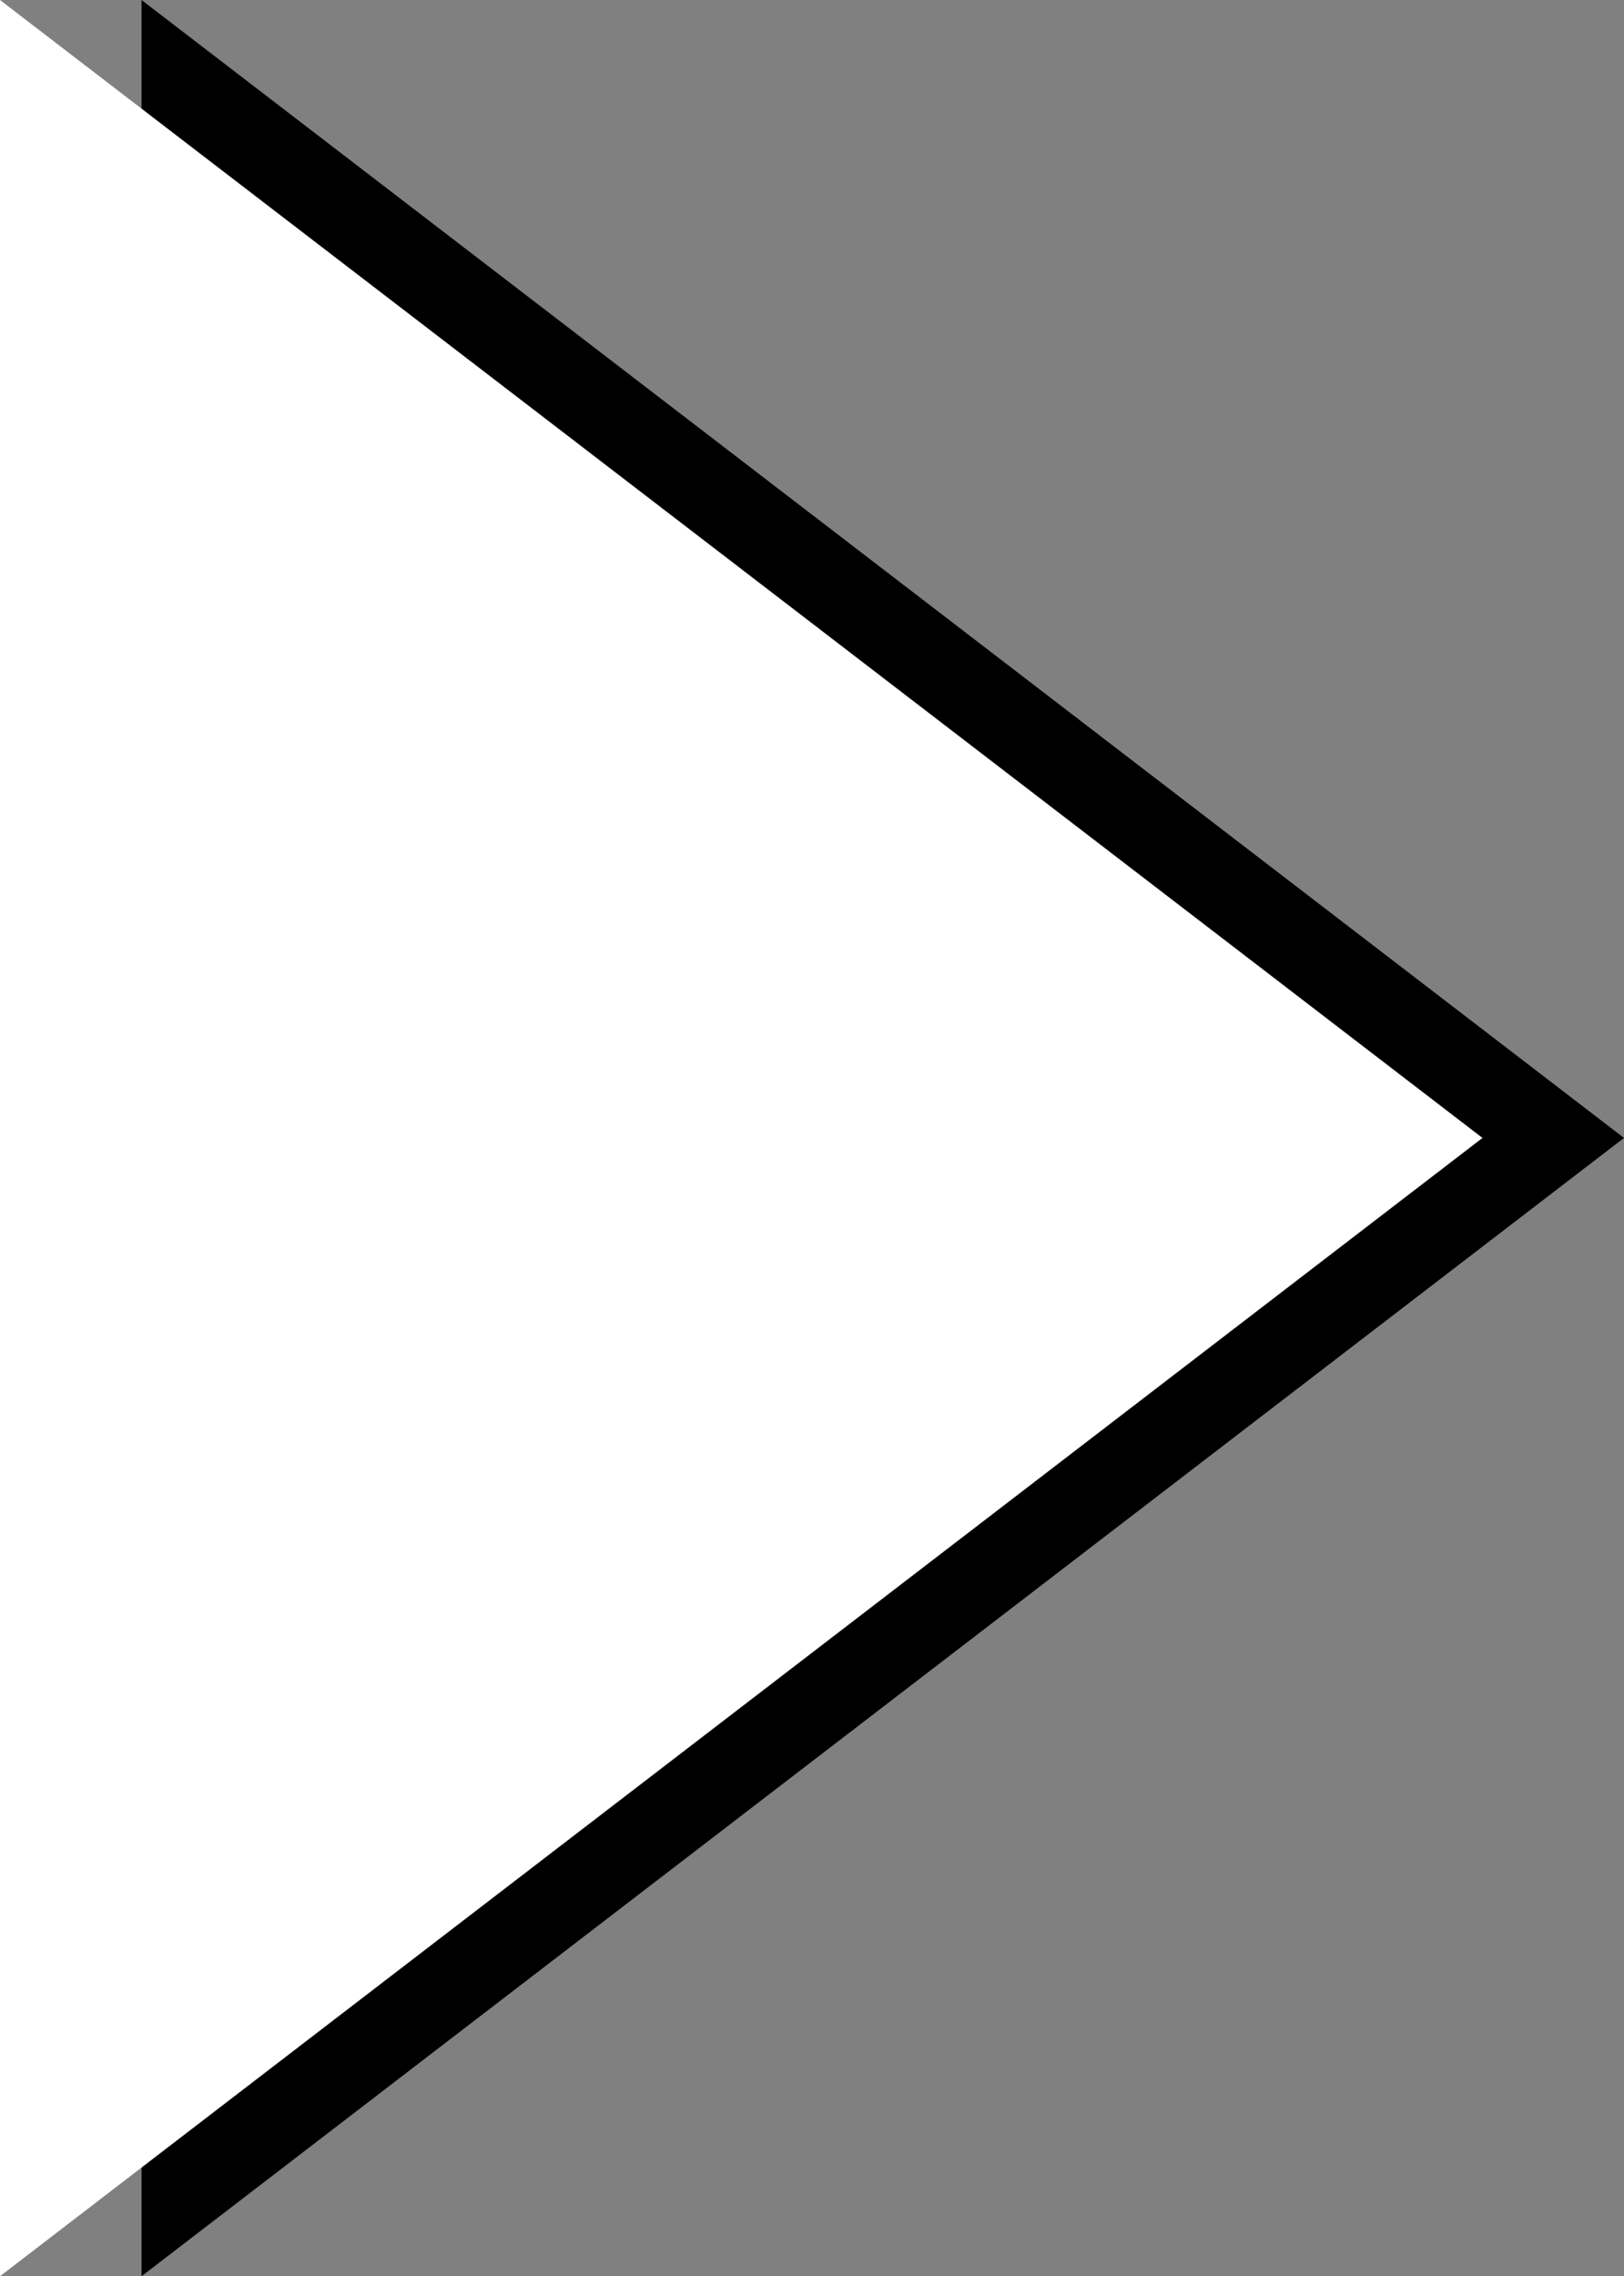 <svg xmlns="http://www.w3.org/2000/svg" viewBox="0 0 46.59 65.27"><rect x="0" y="0" width="46.59" height="65.27" fill="#808080" stroke="none"/><defs><style>.cls-1{fill:#fff;}</style></defs><g id="レイヤー_2" data-name="レイヤー 2"><g id="レイヤー_5" data-name="レイヤー 5"><polygon points="46.59 32.63 4.06 0 4.06 65.27 46.59 32.63"/><polygon class="cls-1" points="42.53 32.63 0 0 0 65.27 42.53 32.63"/></g></g></svg>
